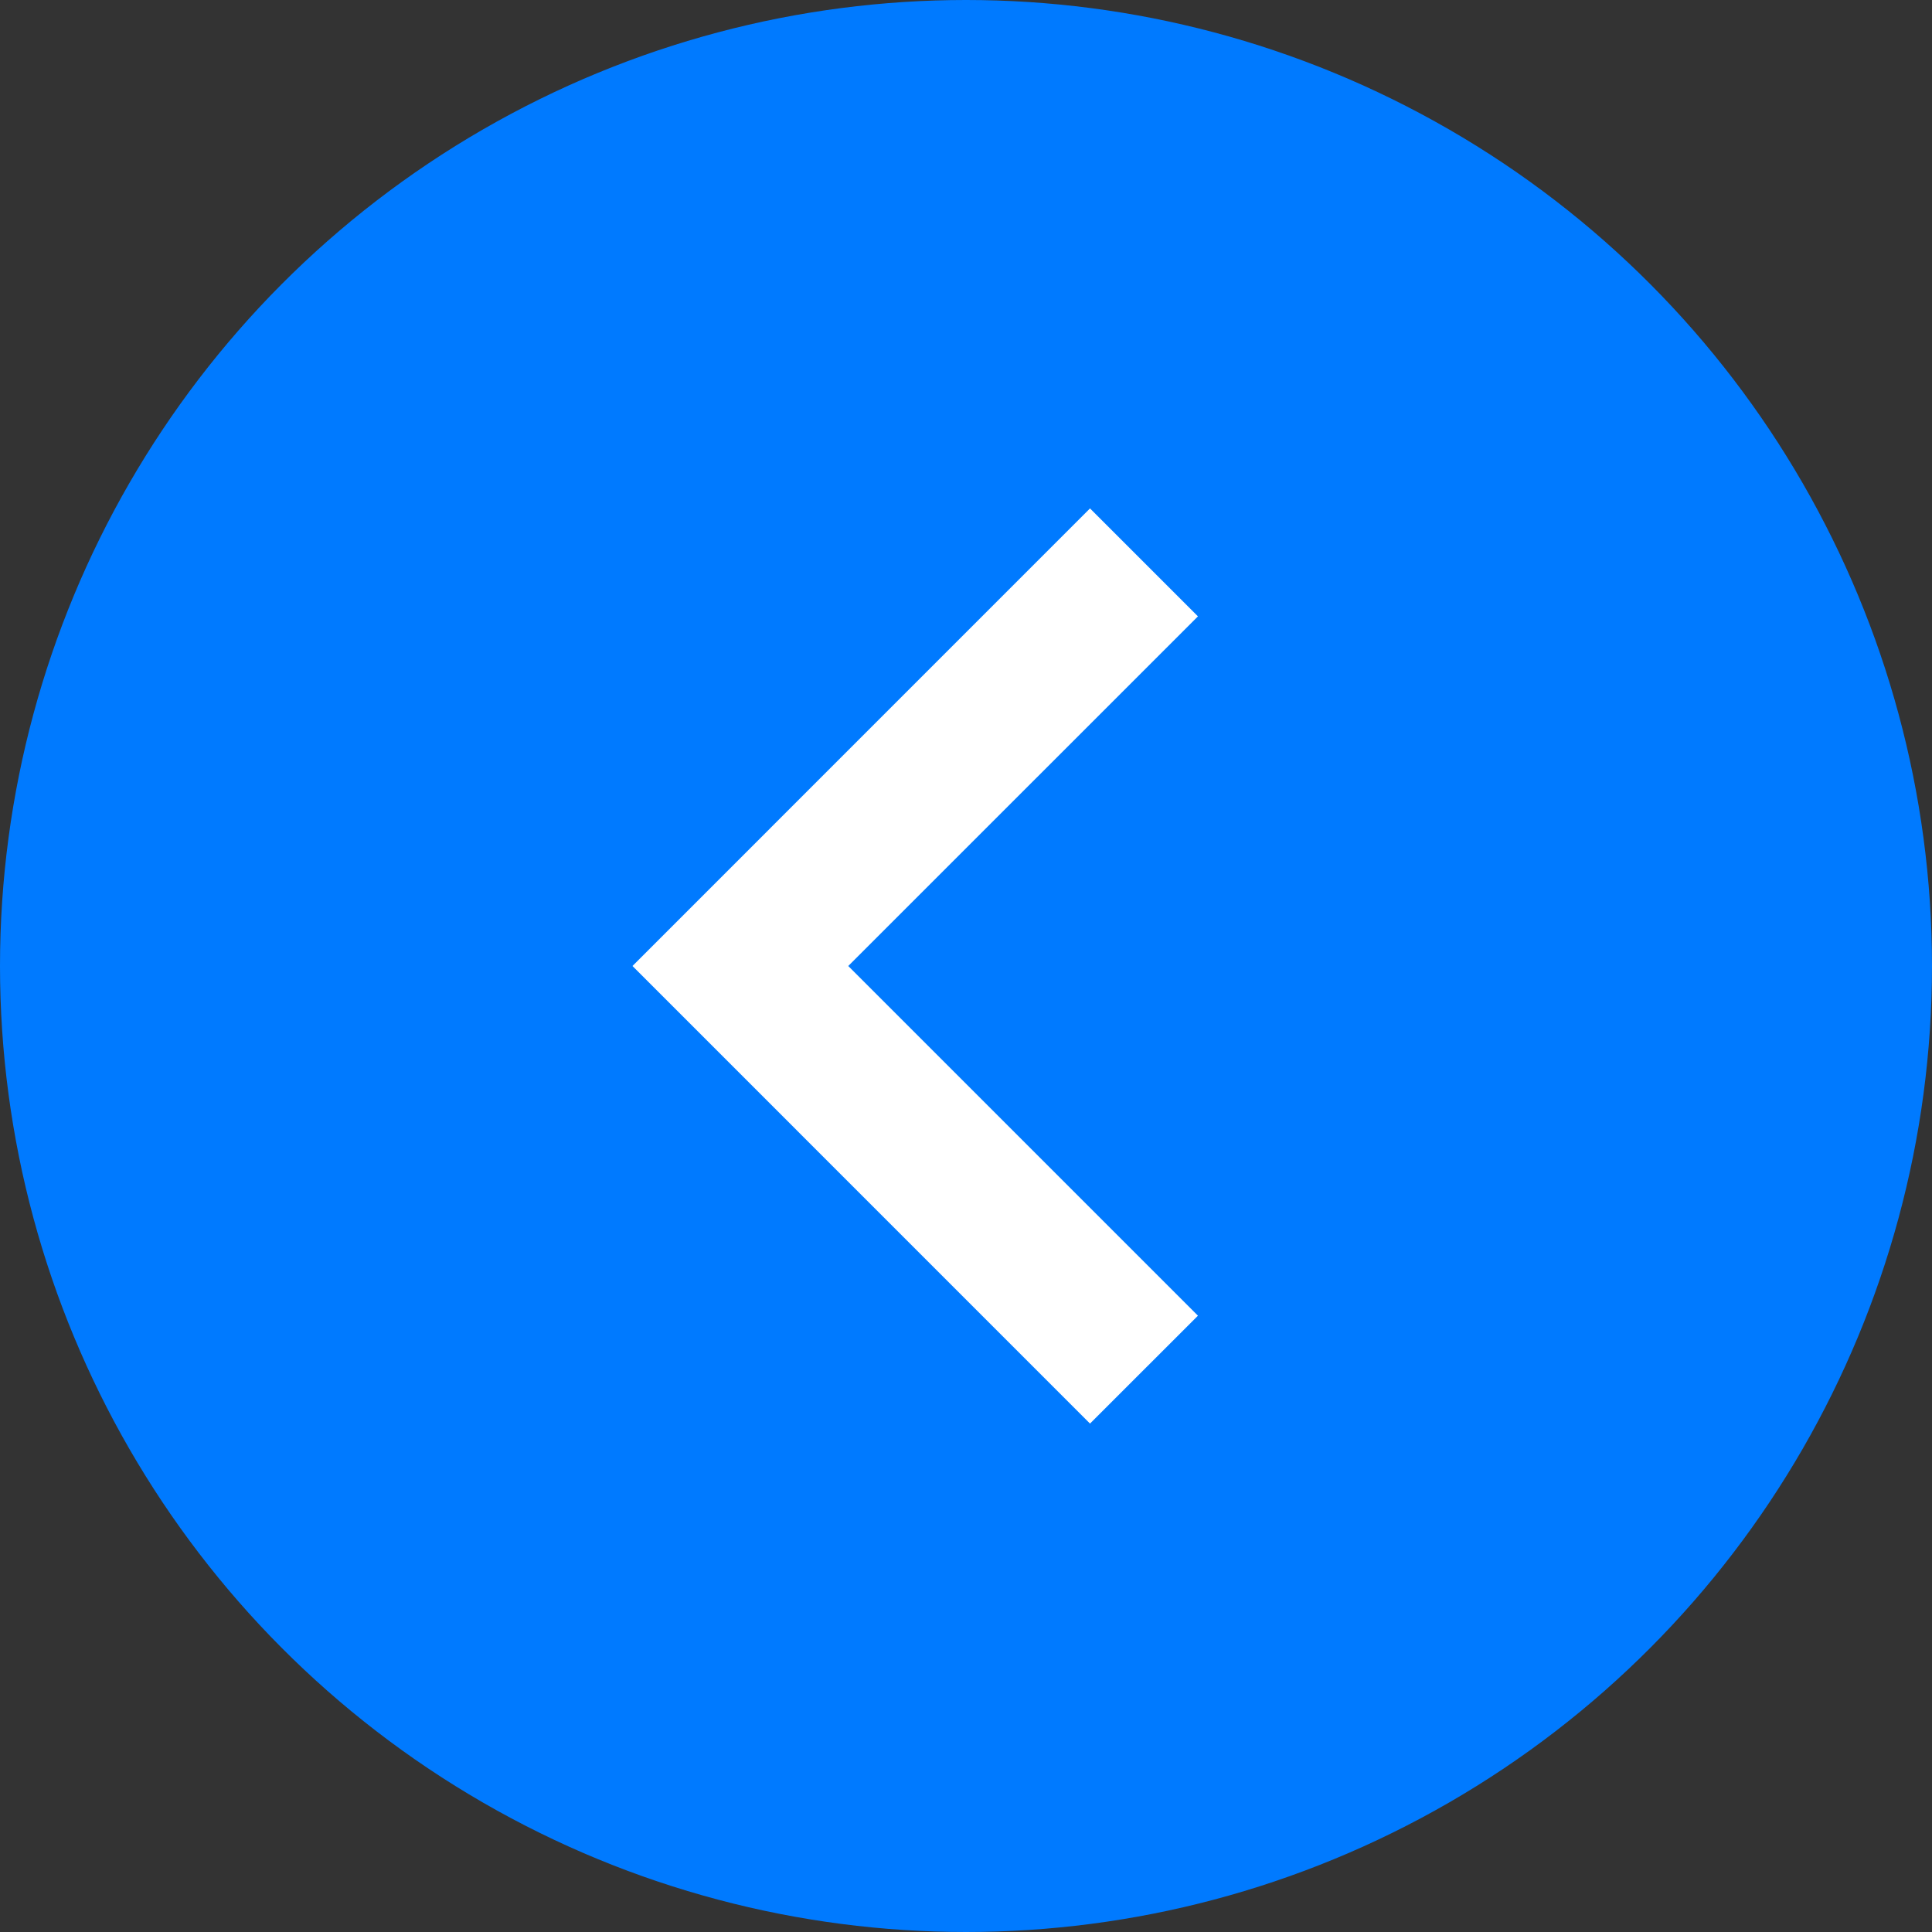 <svg width="38" height="38" viewBox="0 0 38 38" fill="none" xmlns="http://www.w3.org/2000/svg">
<rect x="0" y="0" width="38" height="38" fill="#333333" stroke="none"/>
<circle cx="19" cy="19" r="18.5" fill="#007aff" stroke="#007aff"/>
<path d="M23.562 12.123L21.439 10L12.44 19L21.439 28L23.562 25.878L16.684 19L23.562 12.123Z" fill="white"/>
</svg>
